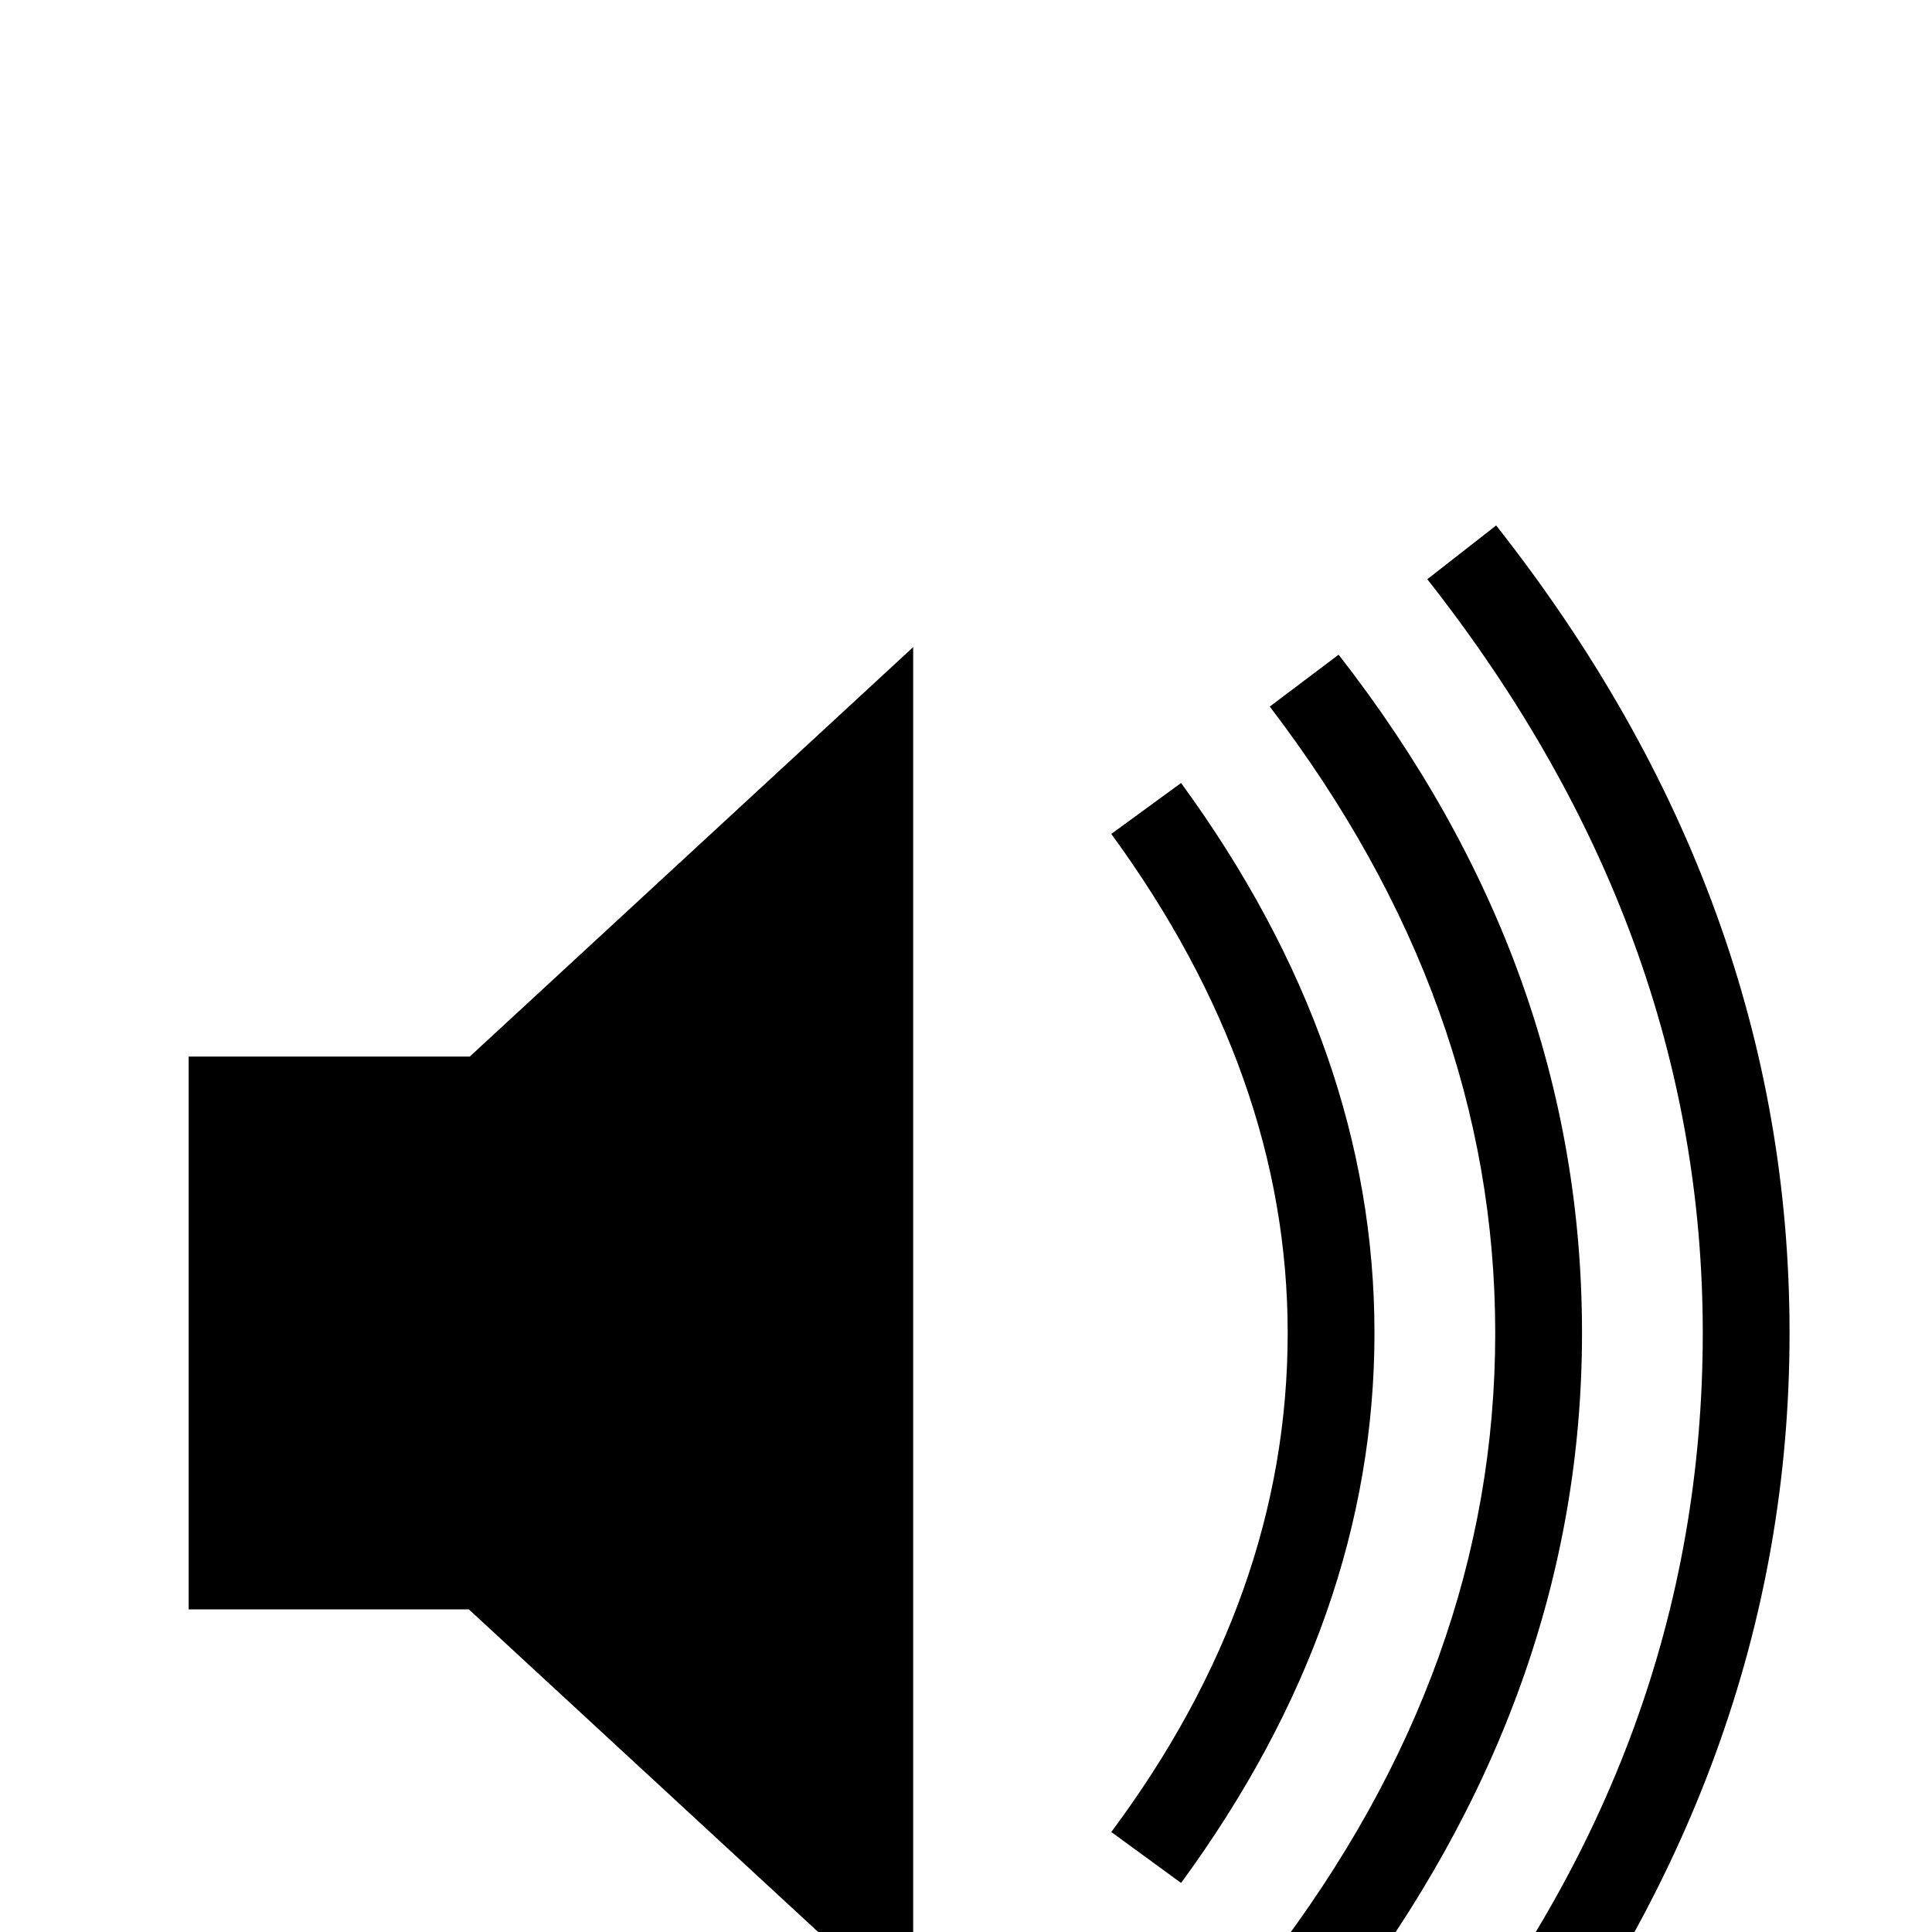 <?xml version="1.0" standalone="no"?>
<!DOCTYPE svg PUBLIC "-//W3C//DTD SVG 1.1//EN" "http://www.w3.org/Graphics/SVG/1.1/DTD/svg11.dtd" >
<svg viewBox="0 -442 2048 2048">
  <g transform="matrix(1 0 0 -1 0 1606)">
   <path fill="currentColor"
d="M1897 635q0 -461 -312 -857l-73 57q293 362 293 800q0 428 -292 799l73 57q311 -395 311 -856zM1677 635q0 -383 -258 -720l-73 55q239 312 239 665q0 351 -239 664l73 55q258 -331 258 -719zM1457 635q0 -303 -205 -583l-74 54q187 251 187 529q0 273 -187 529l74 54
q205 -281 205 -583zM968 -93l-471 435h-297v586h298l470 434v-1455z" />
  </g>

</svg>
